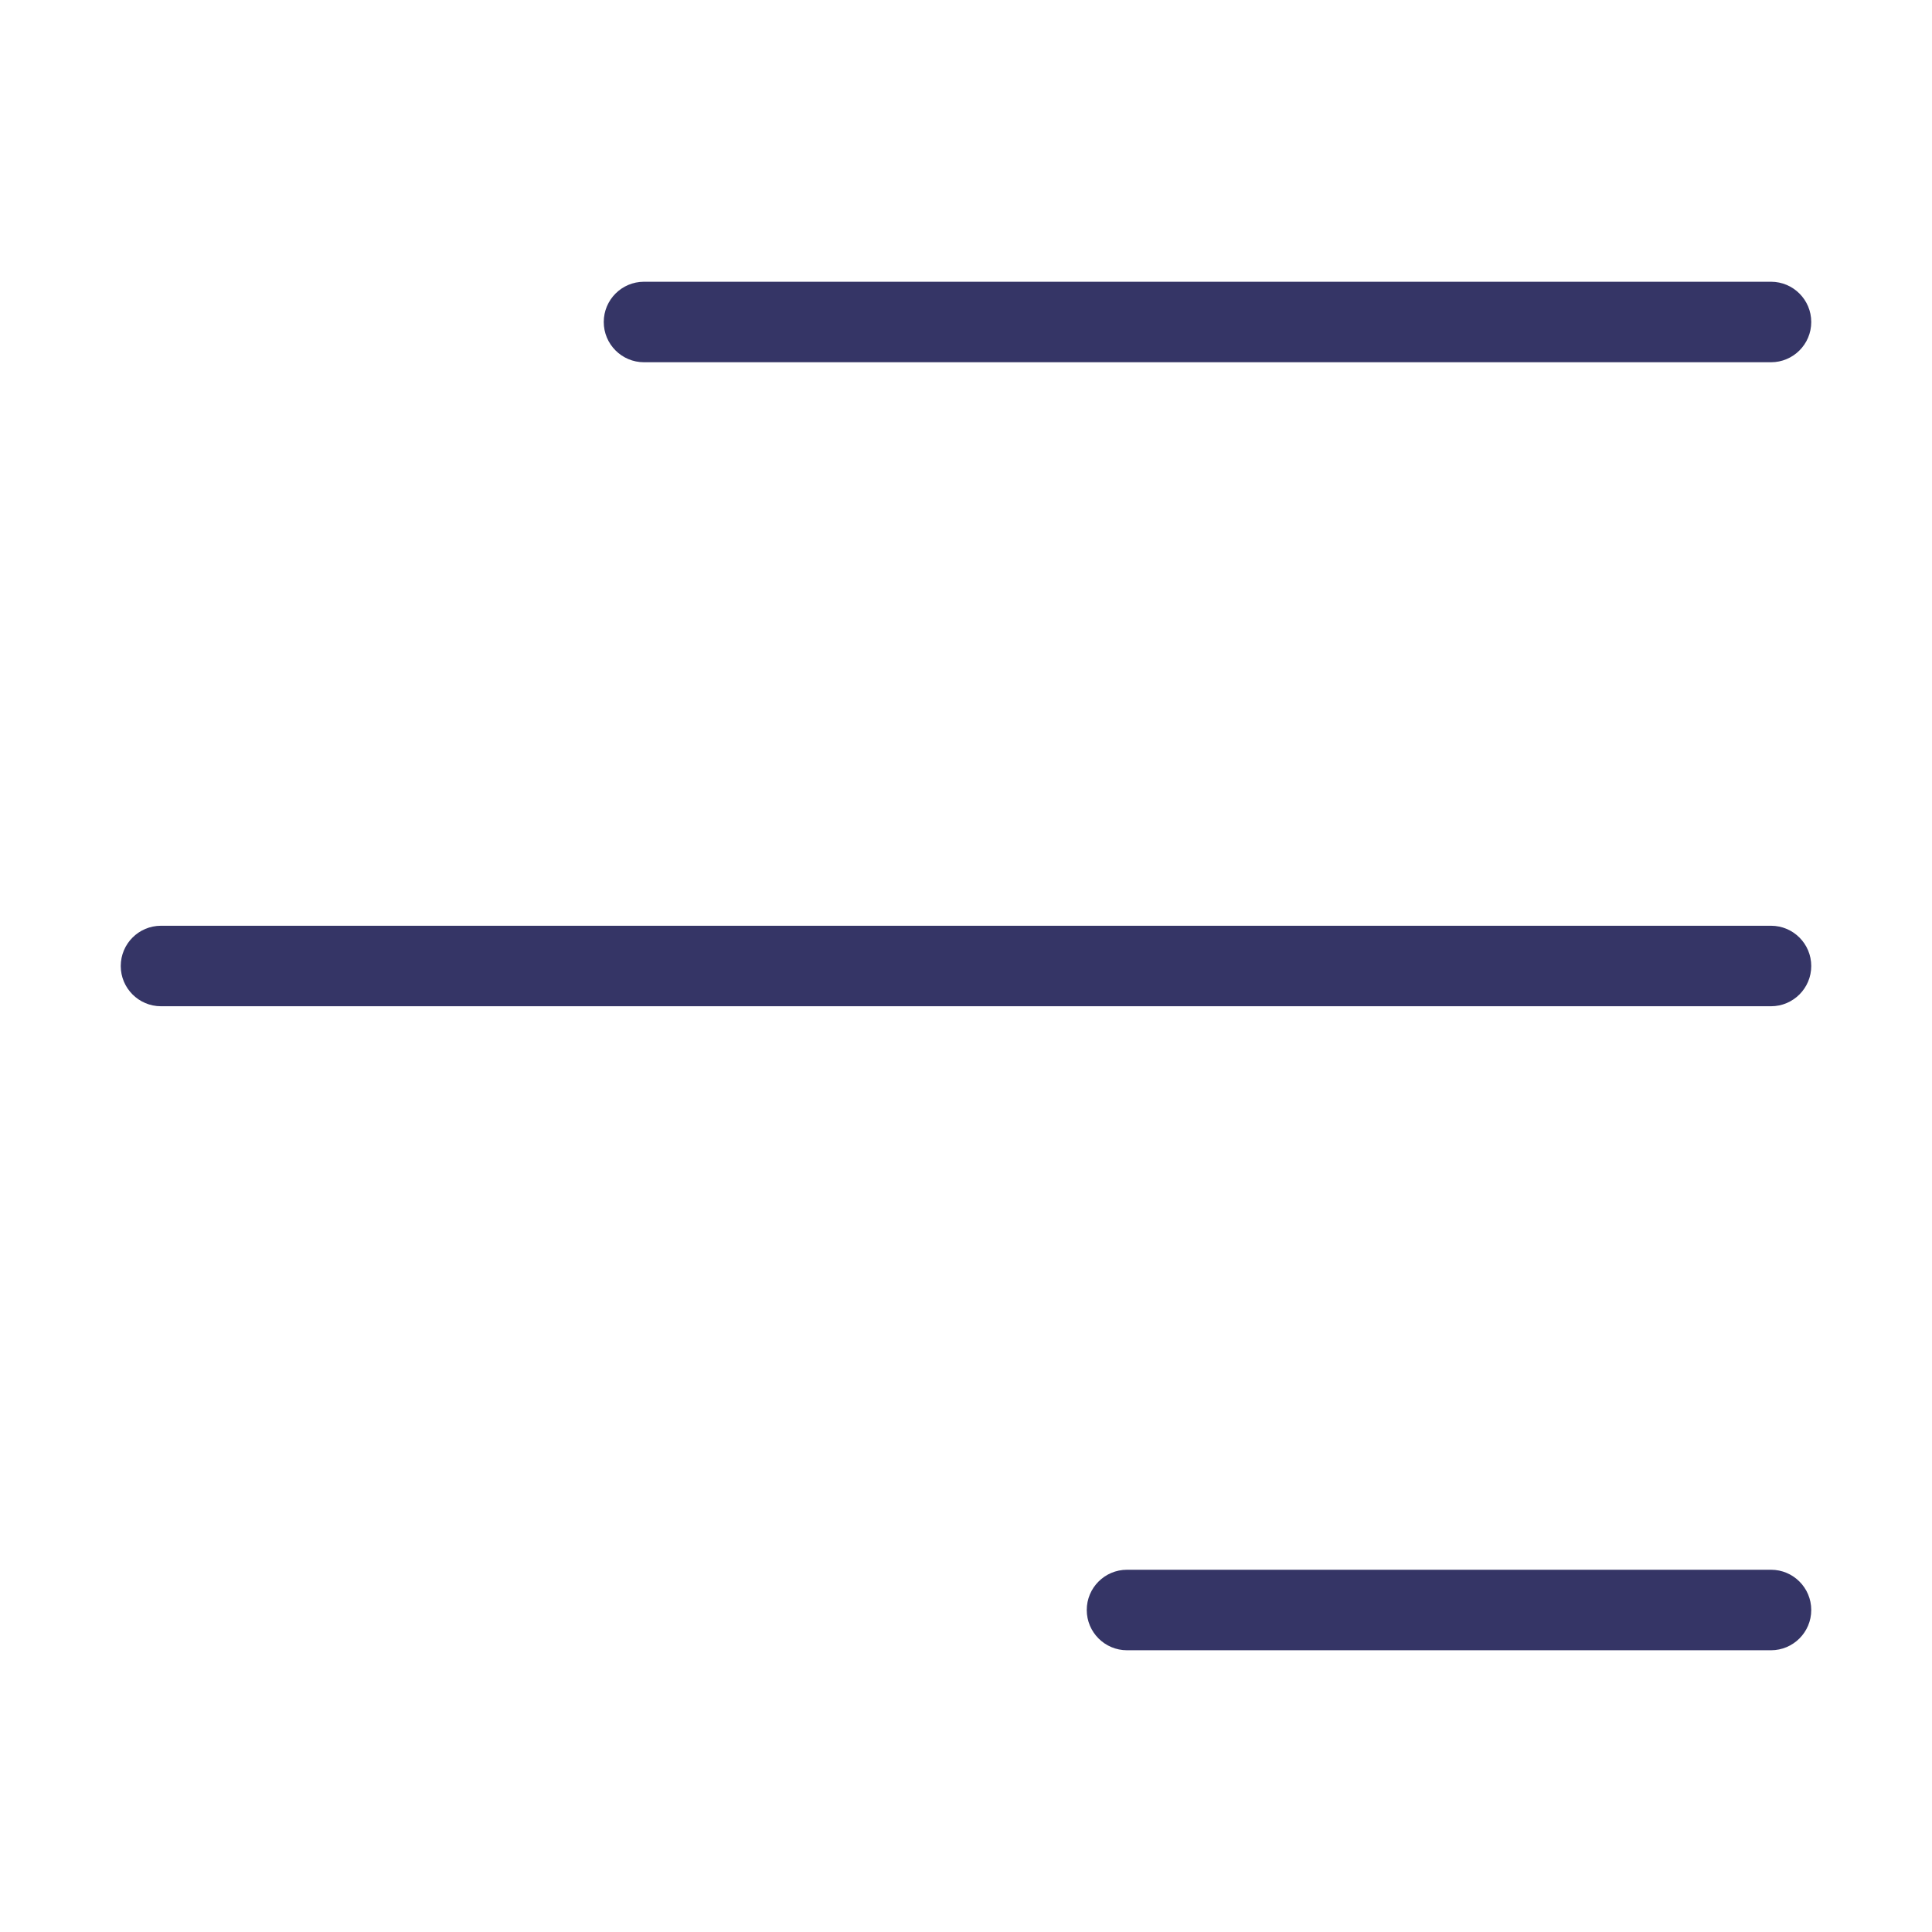 <svg width="24" height="24" viewBox="0 0 24 24" fill="none" xmlns="http://www.w3.org/2000/svg">
<path d="M22.5 4C22.5 4.276 22.276 4.5 22 4.5H8C7.724 4.5 7.5 4.276 7.5 4C7.5 3.724 7.724 3.5 8 3.5H22C22.276 3.5 22.5 3.724 22.5 4Z" fill="#353566"/>
<path d="M1.5 12C1.5 12.276 1.724 12.5 2 12.5H22C22.276 12.5 22.5 12.276 22.5 12C22.5 11.724 22.276 11.5 22 11.5H2C1.724 11.5 1.5 11.724 1.5 12Z" fill="#353566"/>
<path d="M14 20.5C13.724 20.5 13.5 20.276 13.5 20C13.5 19.724 13.724 19.5 14 19.5H22C22.276 19.5 22.5 19.724 22.5 20C22.5 20.276 22.276 20.5 22 20.5H14Z" fill="#353566"/>
</svg>
